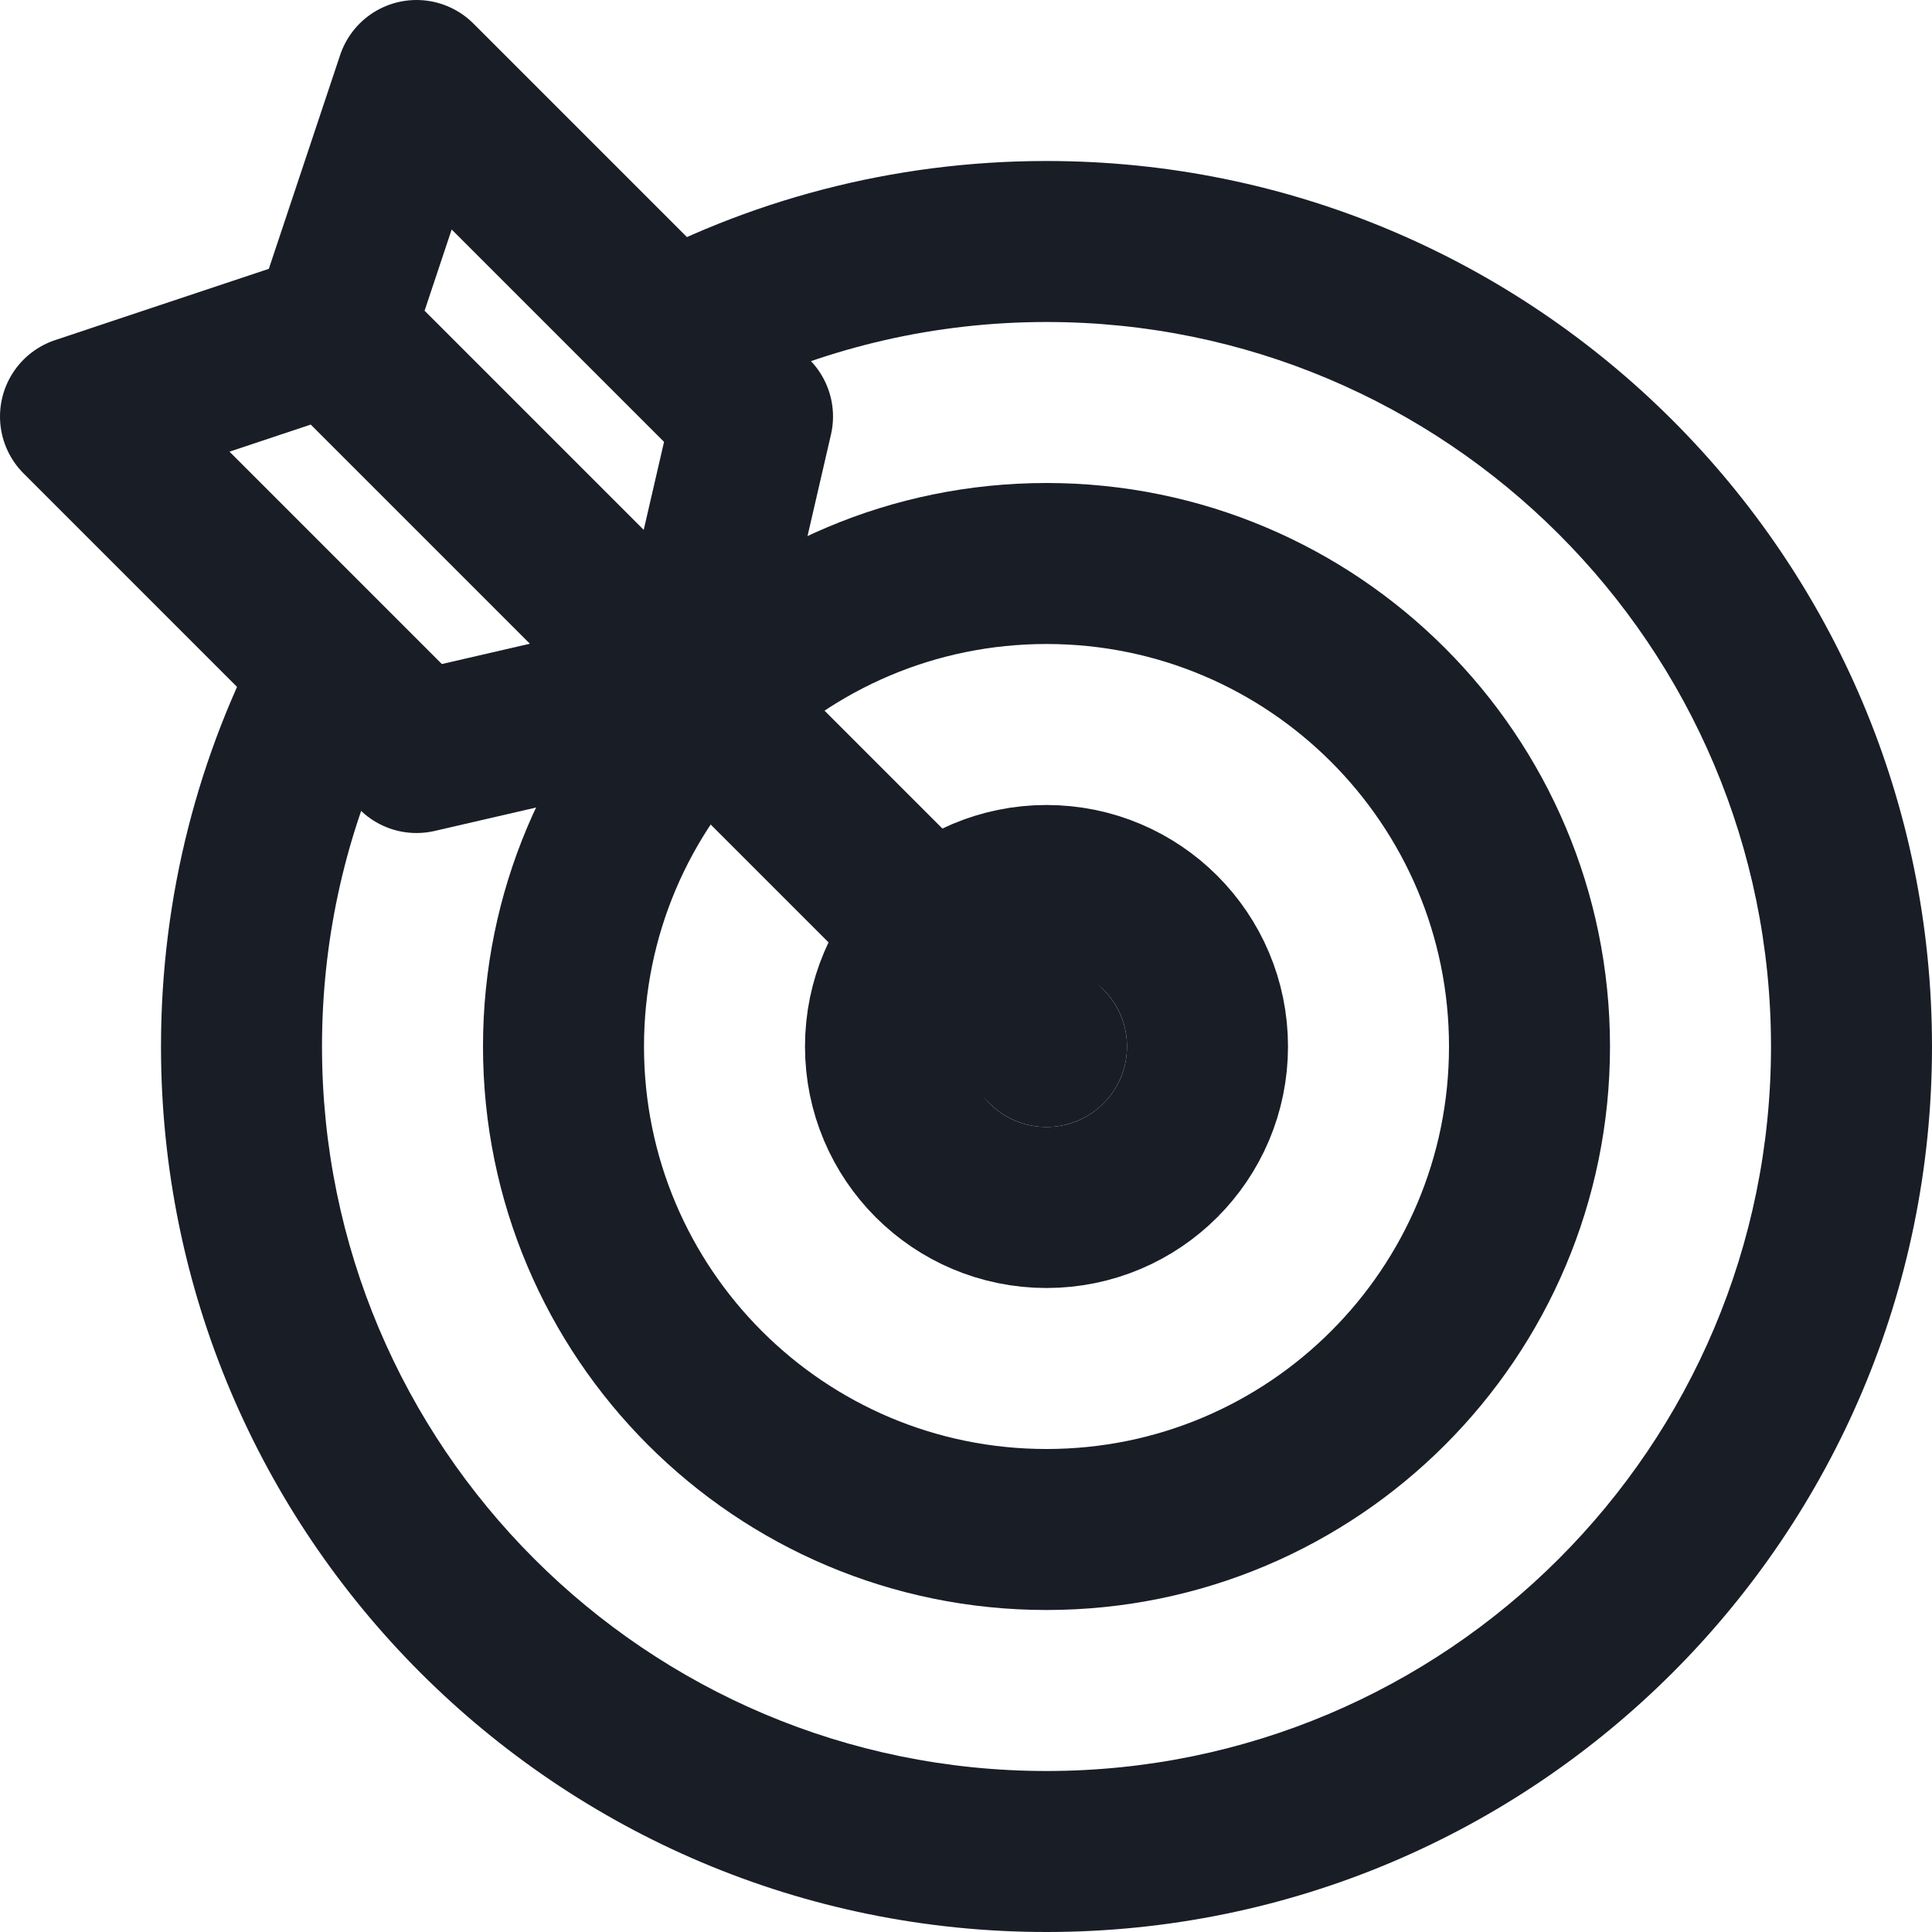<svg width="24" height="24" viewBox="0 0 24 24" fill="none" xmlns="http://www.w3.org/2000/svg">
<path fill-rule="evenodd" clip-rule="evenodd" d="M13 19C16.314 19 19 16.314 19 13C19 9.686 16.314 7 13 7C9.686 7 7 9.686 7 13C7 16.314 9.686 19 13 19Z" stroke="#191D26" stroke-width="2" stroke-linecap="round" stroke-linejoin="round"/>
<path fill-rule="evenodd" clip-rule="evenodd" d="M13 15C14.105 15 15 14.105 15 13C15 11.895 14.105 11 13 11C11.895 11 11 11.895 11 13C11 14.105 11.895 15 13 15Z" stroke="#191D26" stroke-width="2" stroke-linecap="round" stroke-linejoin="round"/>
<path d="M3.296 7.815C2.469 9.36 2 11.125 2 13C2 19.075 6.925 24 13 24C19.075 24 24 19.075 24 13C24 6.925 19.075 2 13 2C11.077 2 9.269 2.494 7.696 3.361L9.131 4.872C10.303 4.313 11.615 4 13 4C17.971 4 22 8.029 22 13C22 17.971 17.971 22 13 22C8.029 22 4 17.971 4 13C4 11.705 4.273 10.474 4.766 9.362L3.296 7.815Z" fill="#191D26"/>
<path d="M13 13L8.565 8.565M4.13 4.13L5.174 1L9.348 5.174L8.565 8.565M4.13 4.13L8.565 8.565M4.13 4.13L1 5.174L5.174 9.348L8.565 8.565" stroke="#191D26" stroke-width="2" stroke-linecap="round" stroke-linejoin="round"/>
</svg>
